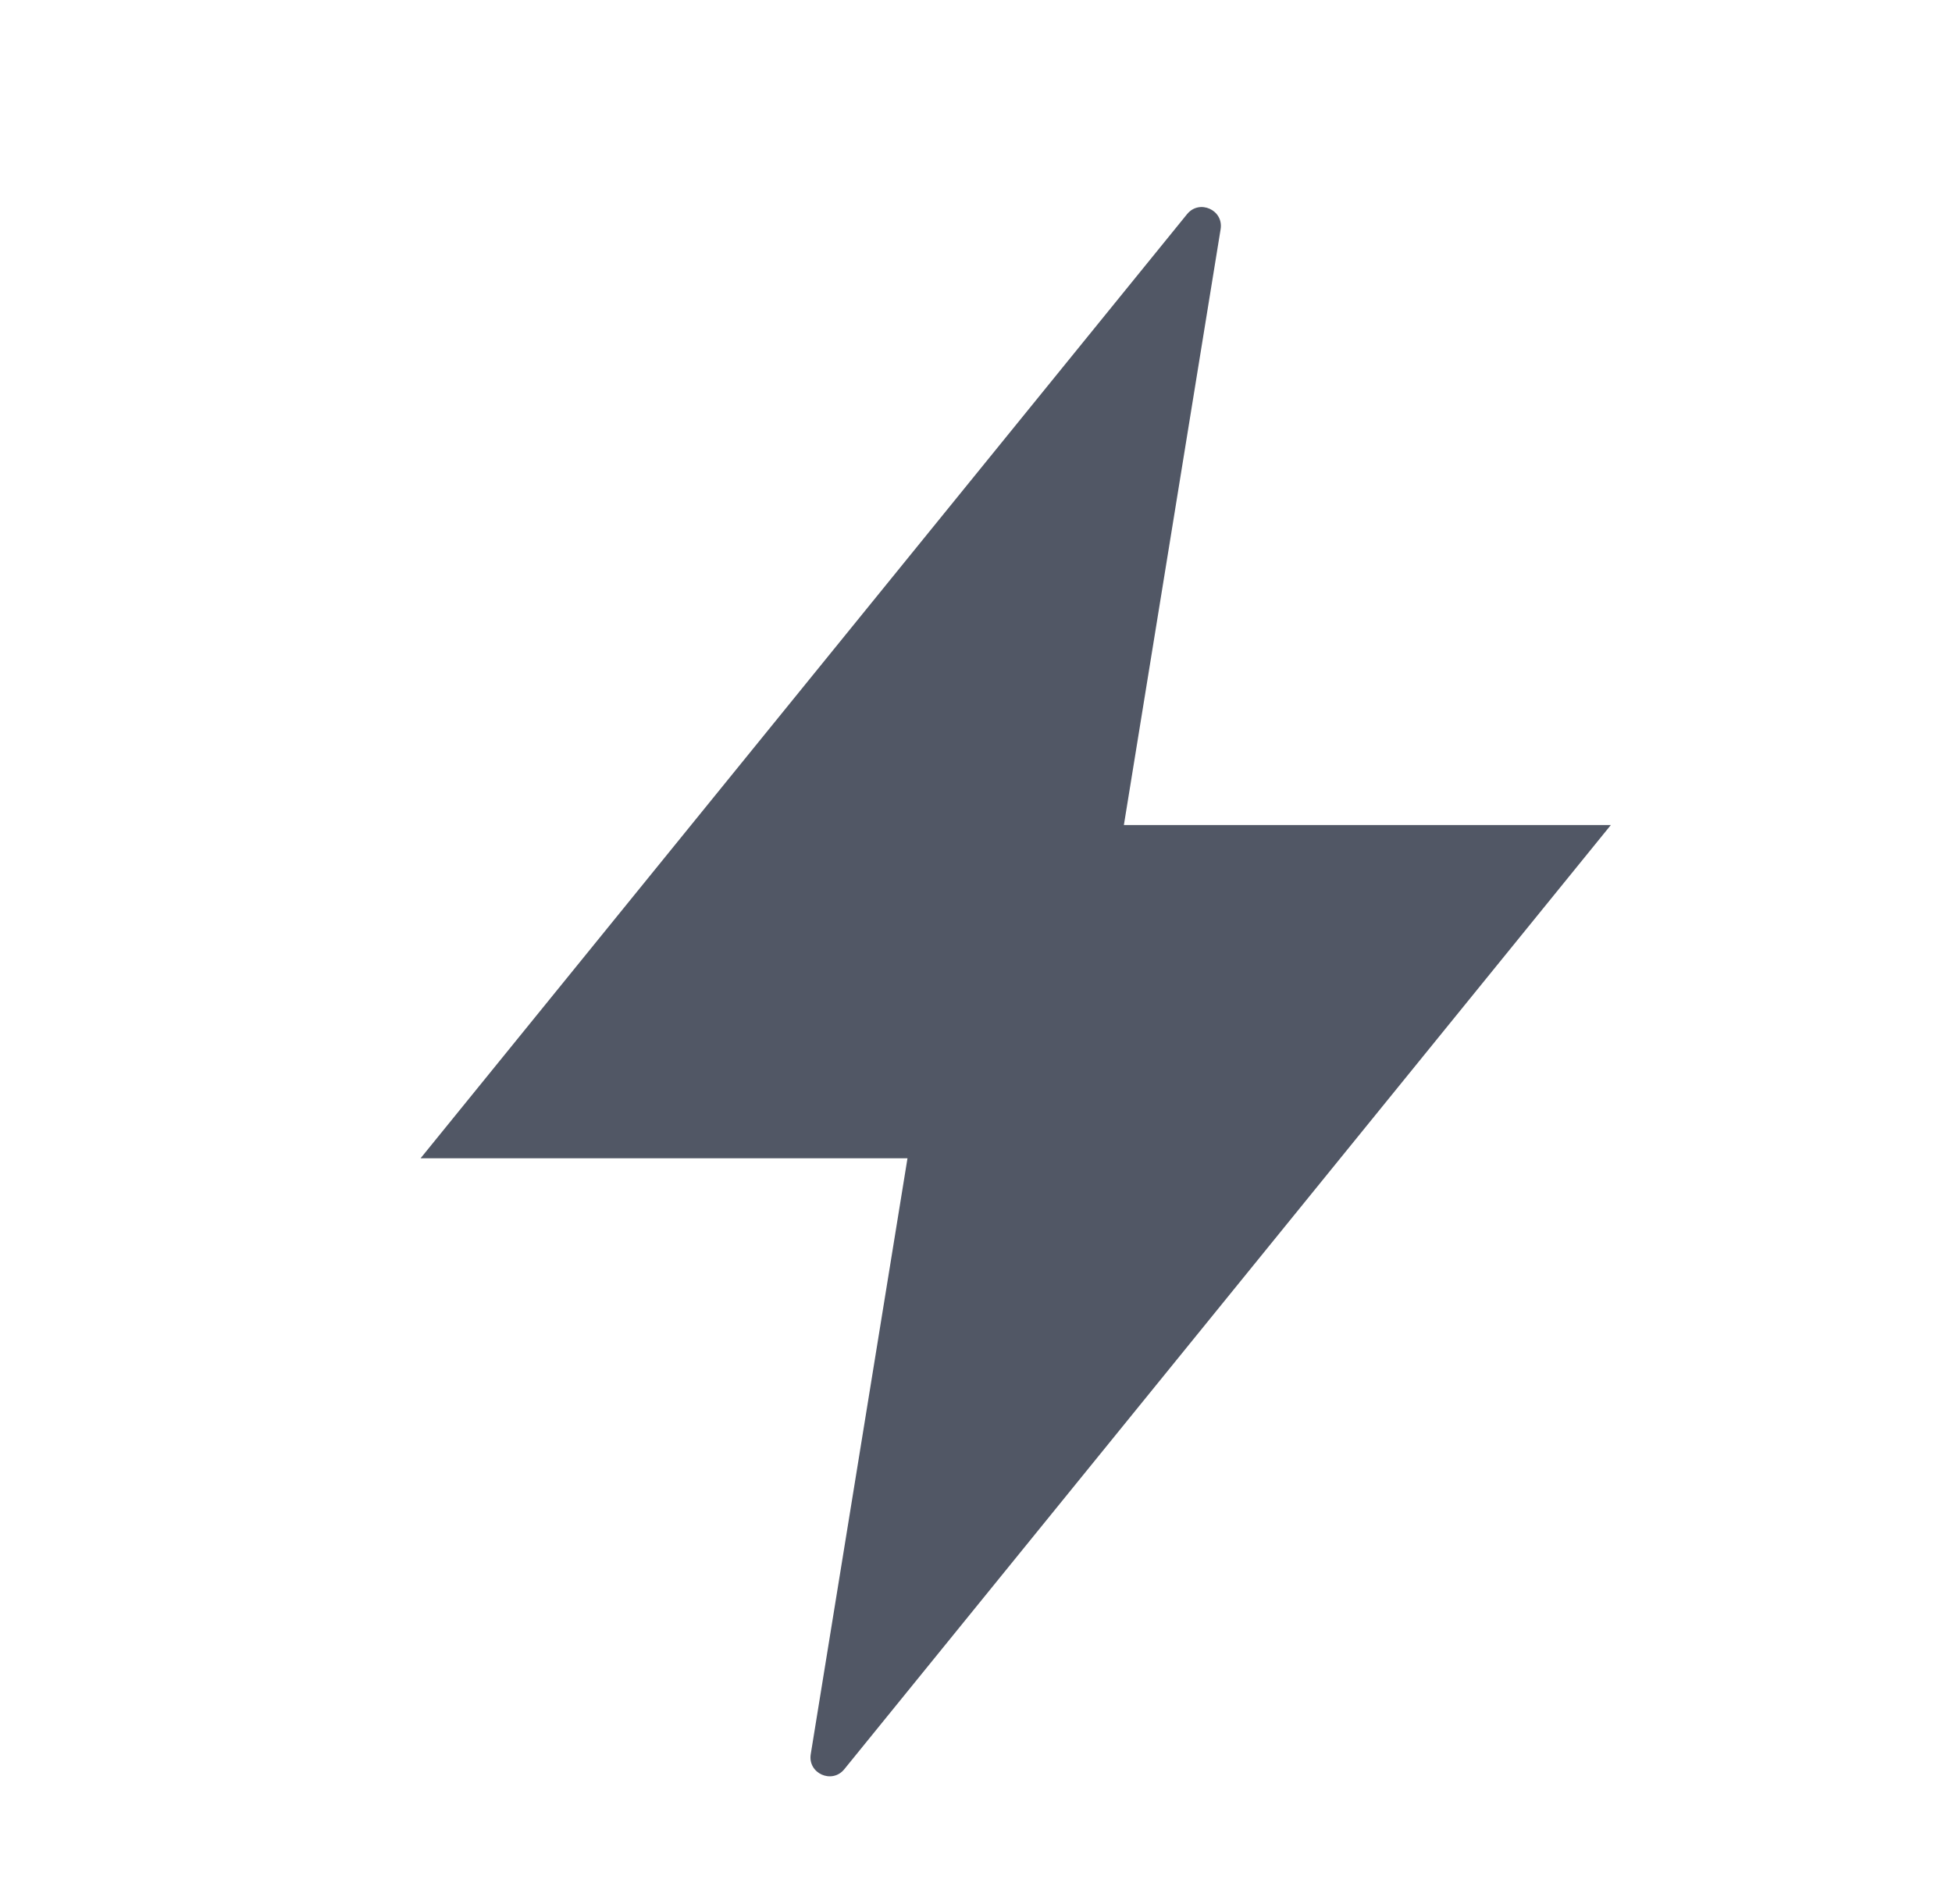 <svg width="41" height="40" viewBox="0 0 41 40" fill="none" xmlns="http://www.w3.org/2000/svg">
<path d="M33.834 17.333H23.606L25.638 4.815C25.704 4.41 25.191 4.181 24.933 4.499L8.834 24.333H19.061L17.029 36.852C16.963 37.256 17.476 37.486 17.734 37.168L33.834 17.333Z" fill="#515765"/>
</svg>
